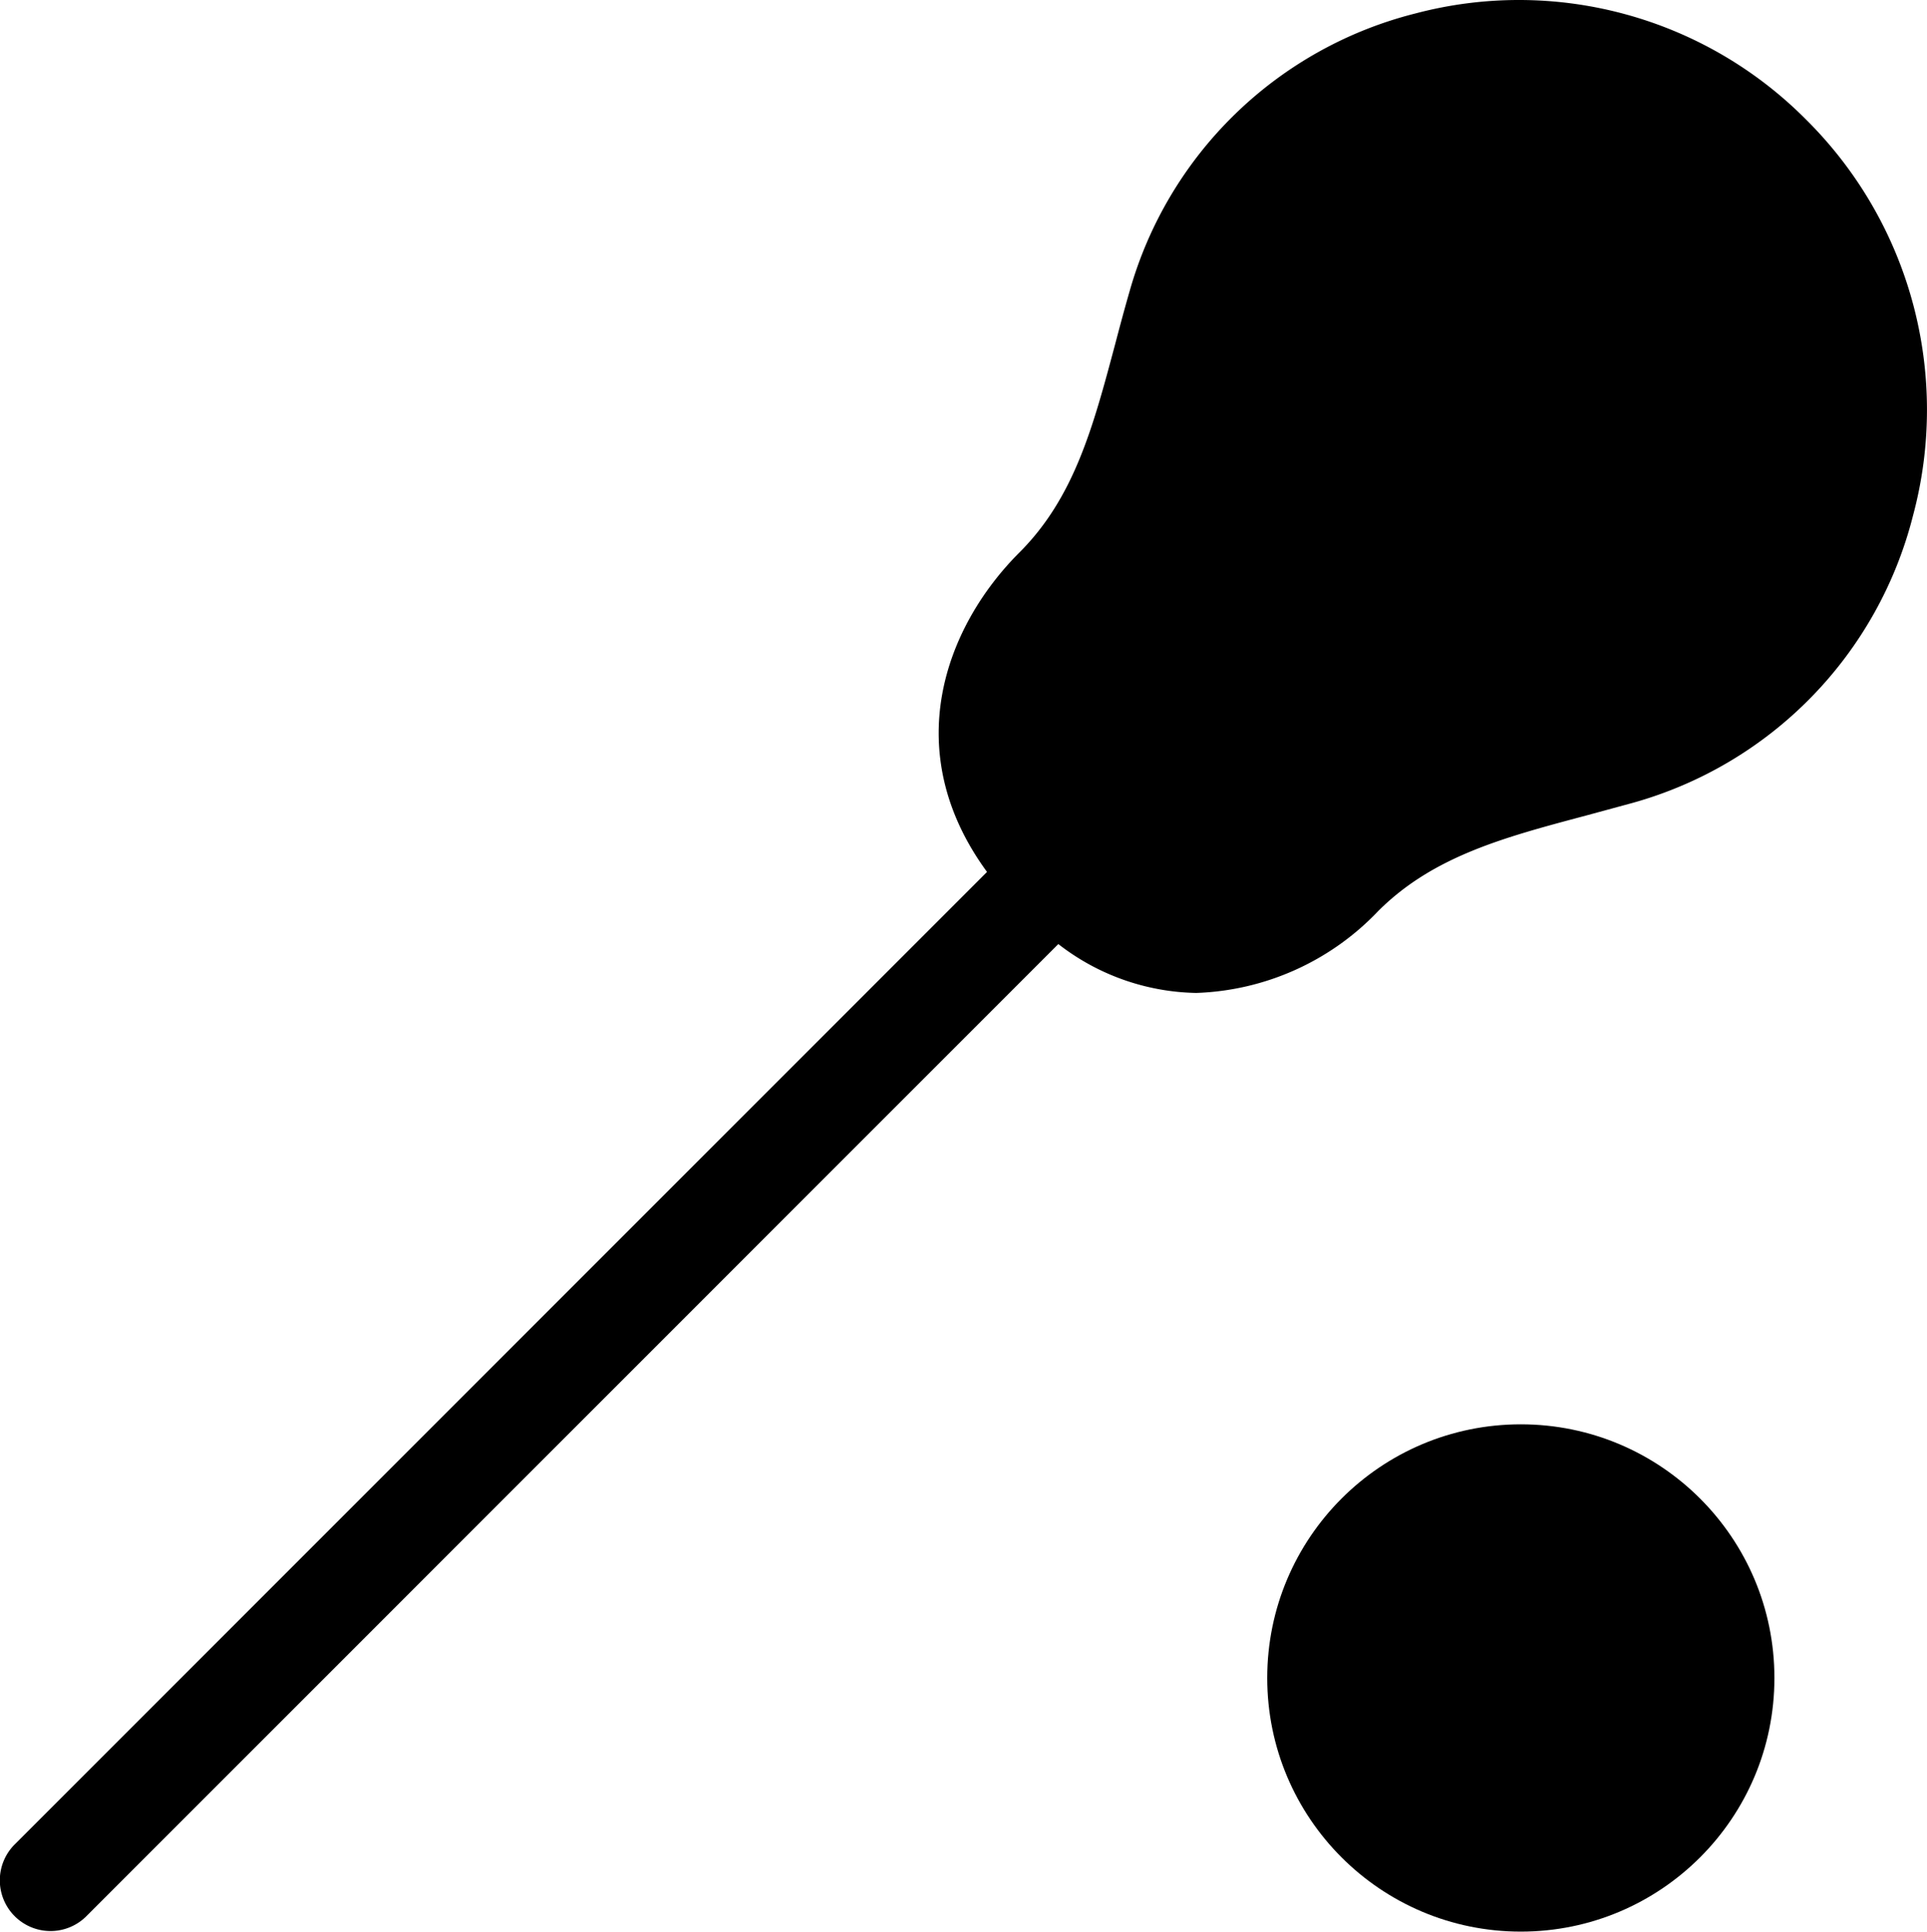 <?xml version="1.0" encoding="UTF-8" standalone="no"?>
<svg
   xmlns:dc="http://purl.org/dc/elements/1.1/"
   xmlns:cc="http://creativecommons.org/ns#"
   xmlns:rdf="http://www.w3.org/1999/02/22-rdf-syntax-ns#"
   xmlns:svg="http://www.w3.org/2000/svg"
   xmlns="http://www.w3.org/2000/svg"
   xmlns:sodipodi="http://sodipodi.sourceforge.net/DTD/sodipodi-0.dtd"
   xmlns:inkscape="http://www.inkscape.org/namespaces/inkscape"
   viewBox="0 0 510.872 512"
   x="0px"
   y="0px"
   version="1.1"
   id="svg14"
   sodipodi:docname="lacrosse.svg"
   width="510.872"
   height="512"
   inkscape:version="1.0.1 (3bc2e813f5, 2020-09-07)">
  <defs
     id="defs18" />
  <sodipodi:namedview
     pagecolor="#ffffff"
     bordercolor="#666666"
     borderopacity="1"
     objecttolerance="10"
     gridtolerance="10"
     guidetolerance="10"
     inkscape:pageopacity="0"
     inkscape:pageshadow="2"
     inkscape:window-width="1920"
     inkscape:window-height="1136"
     id="namedview16"
     showgrid="false"
     inkscape:zoom="0.41249143"
     inkscape:cx="-128.09676"
     inkscape:cy="809.87353"
     inkscape:window-x="0"
     inkscape:window-y="27"
     inkscape:window-maximized="1"
     inkscape:current-layer="svg14"
     inkscape:document-rotation="0" />
  <title
     id="title2">Artboard 27</title>
  <g
     id="g8"
     transform="matrix(6.723,0,0,6.723,-67.279,-63.199)">
    <path
       d="M 81.225,14.113 A 15.955,15.955 0 0 0 65.827,9.93 15.687,15.687 0 0 0 54.553,20.879 c -0.207,0.715 -0.395,1.422 -0.578,2.117 -0.863,3.231 -1.605,6.024 -3.766,8.184 -2.942,2.942 -4.769,7.836 -1.28,12.597 L 10.611,82.095 a 2,2 0 1 0 2.828,2.828 l 38.302,-38.302 a 9.111,9.111 0 0 0 5.437,1.927 10.381,10.381 0 0 0 7.172,-3.223 c 2.164,-2.164 4.953,-2.906 8.184,-3.766 l 1.855,-0.504 A 15.772,15.772 0 0 0 85.444,29.731 16.108,16.108 0 0 0 81.225,14.113 Z"
       id="path4" />
    <circle
       cx="69.979"
       cy="75.556"
       r="10"
       id="circle6" />
  </g>
</svg>
